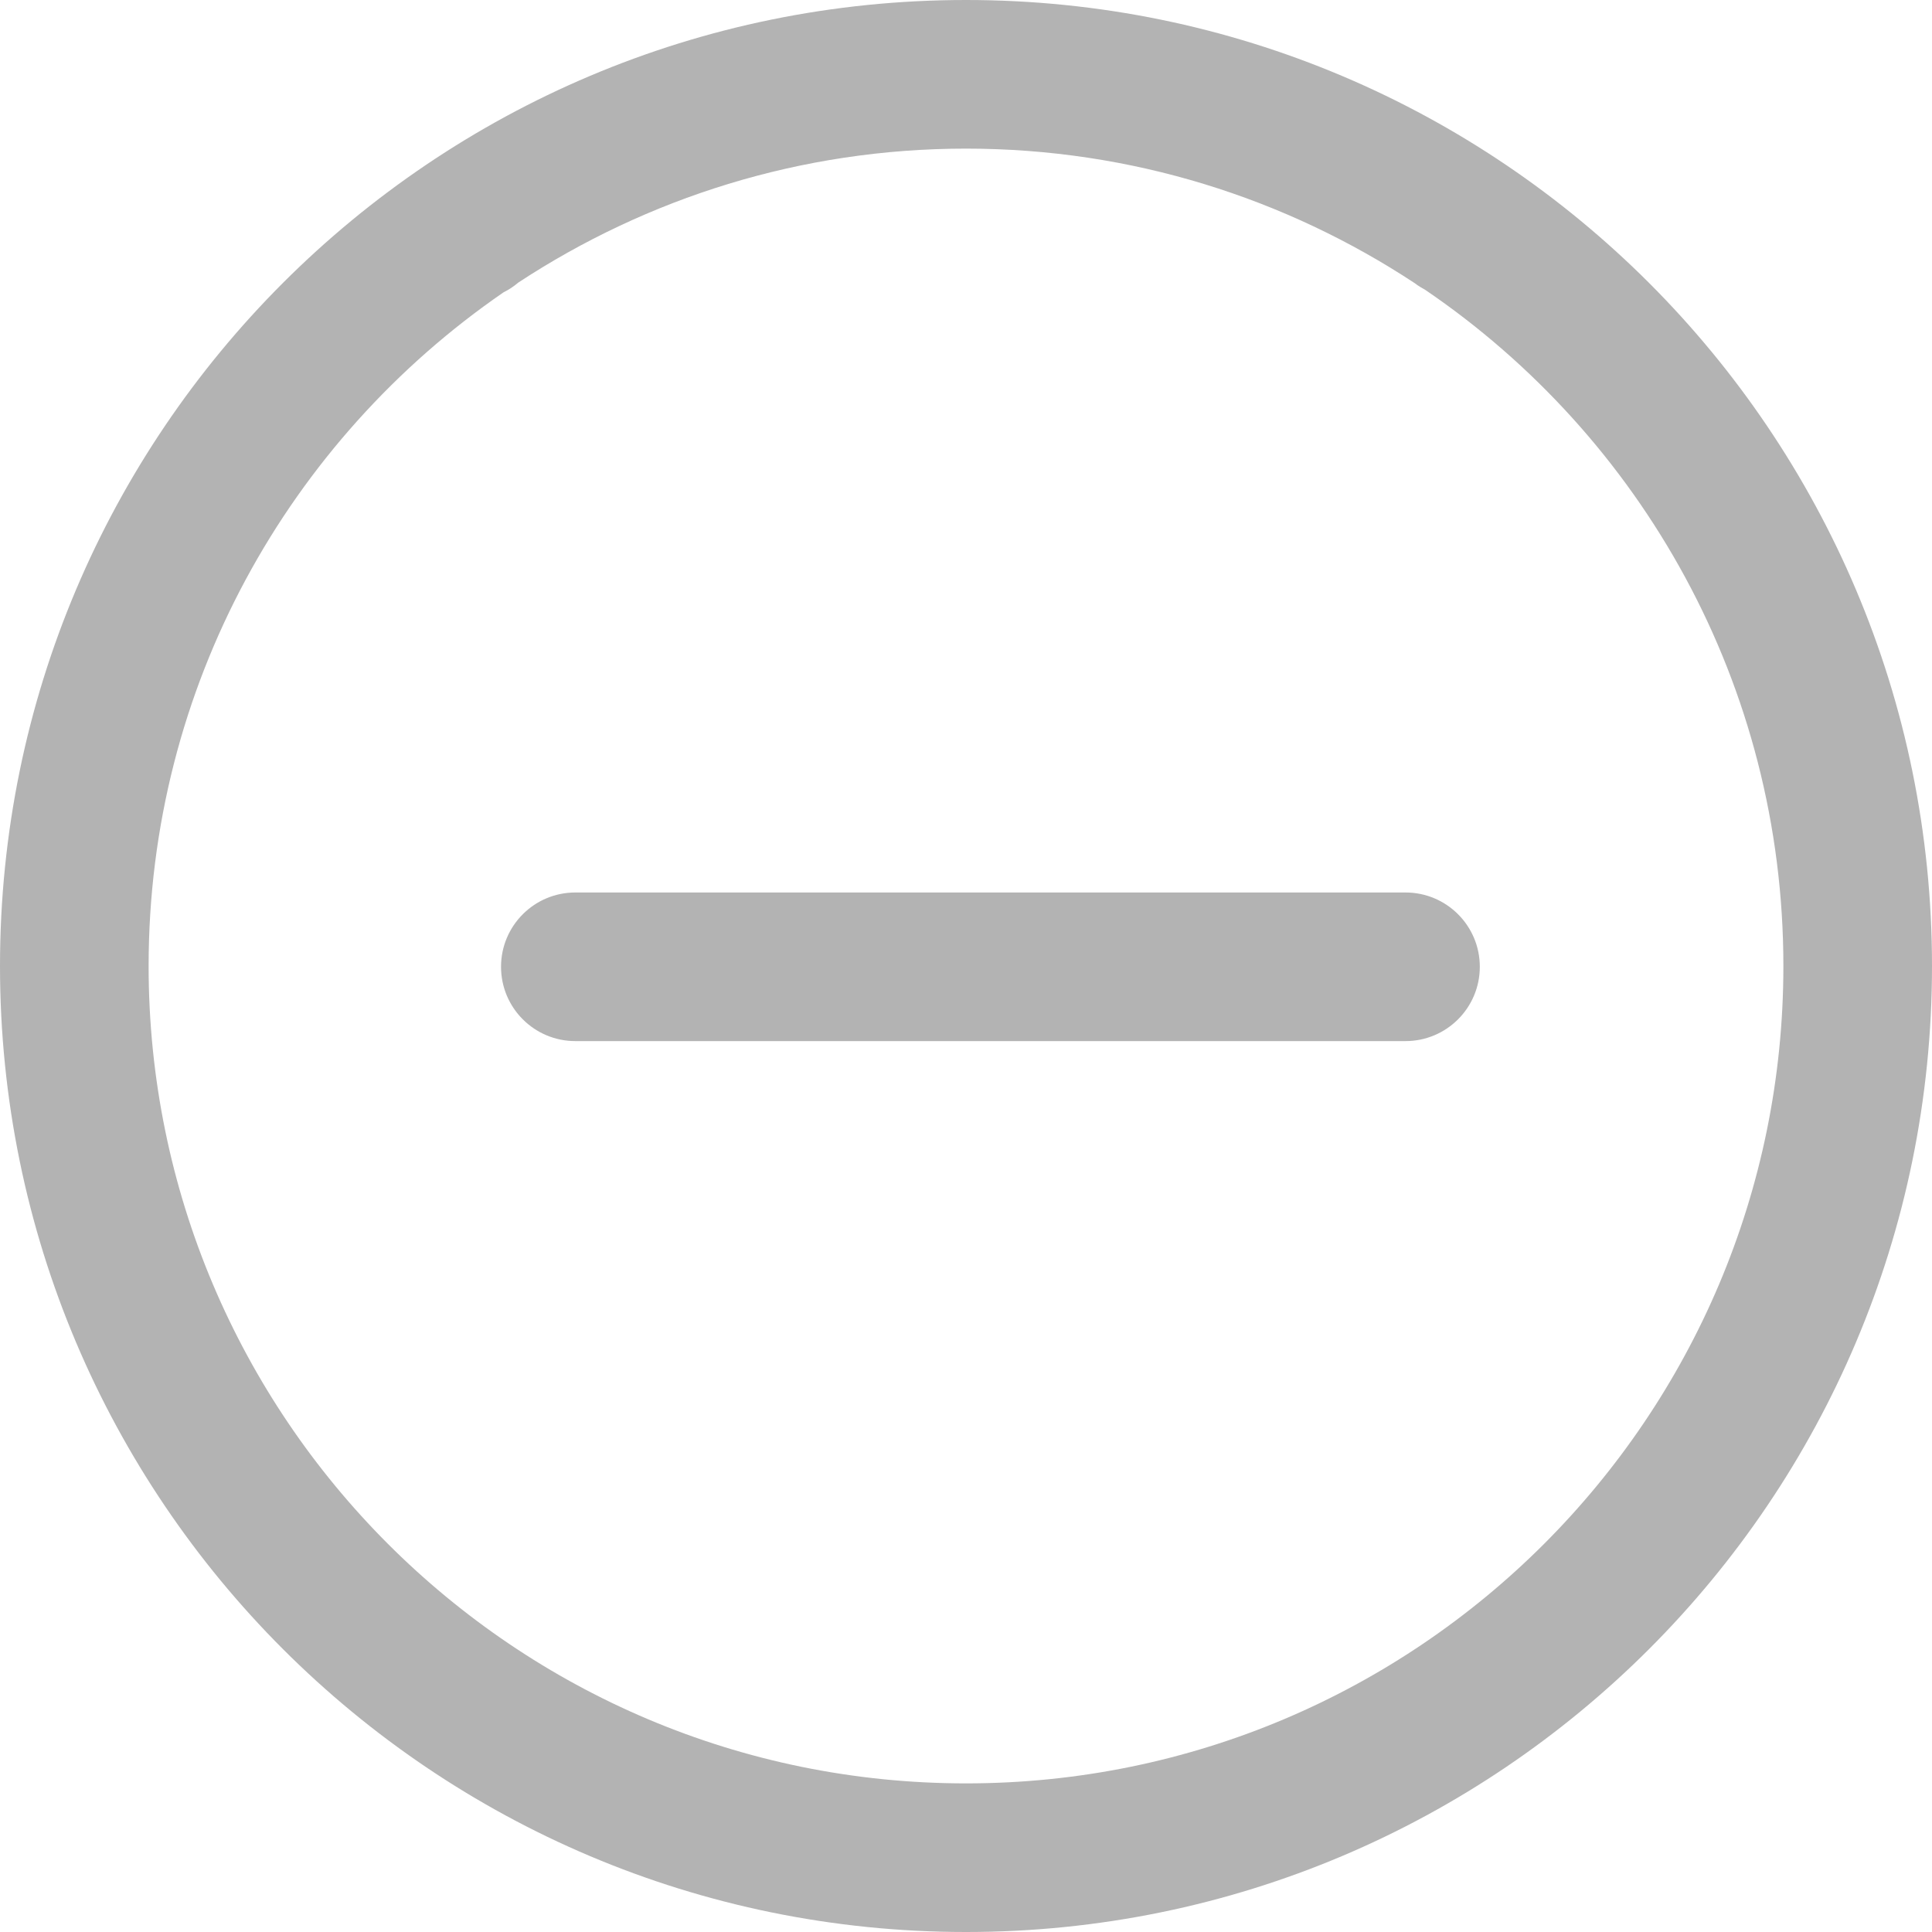 <?xml version="1.0" encoding="utf-8"?>
<!-- Generator: Adobe Illustrator 16.0.0, SVG Export Plug-In . SVG Version: 6.00 Build 0)  -->
<!DOCTYPE svg PUBLIC "-//W3C//DTD SVG 1.1//EN" "http://www.w3.org/Graphics/SVG/1.1/DTD/svg11.dtd">
<svg version="1.1" id="图层_1" xmlns="http://www.w3.org/2000/svg" xmlns:xlink="http://www.w3.org/1999/xlink" x="0px" y="0px"
	 width="39px" height="39px" viewBox="0 0 39 39" enable-background="new 0 0 39 39" xml:space="preserve">
<g>
	<g>
		<path fill-rule="evenodd" clip-rule="evenodd" fill="#B3B3B3" d="M28.372,18.016H11.614c-0.828,0-1.5,0.671-1.5,1.5
			s0.672,1.5,1.5,1.5h16.758c0.828,0,1.5-0.671,1.5-1.5S29.2,18.016,28.372,18.016z M19.5,0C8.73,0,0,8.73,0,19.5S8.73,39,19.5,39
			S39,30.27,39,19.5S30.27,0,19.5,0z M19.5,36C10.388,36,3,28.613,3,19.5c0-5.645,2.839-10.623,7.163-13.598
			c0.109-0.054,0.209-0.121,0.301-0.199C13.061,3.999,16.162,3,19.5,3c3.349,0,6.459,1.004,9.061,2.718
			c0.065,0.05,0.136,0.094,0.209,0.133C33.133,8.819,36,13.824,36,19.5C36,28.613,28.613,36,19.5,36z"/>
	</g>
</g>
</svg>
